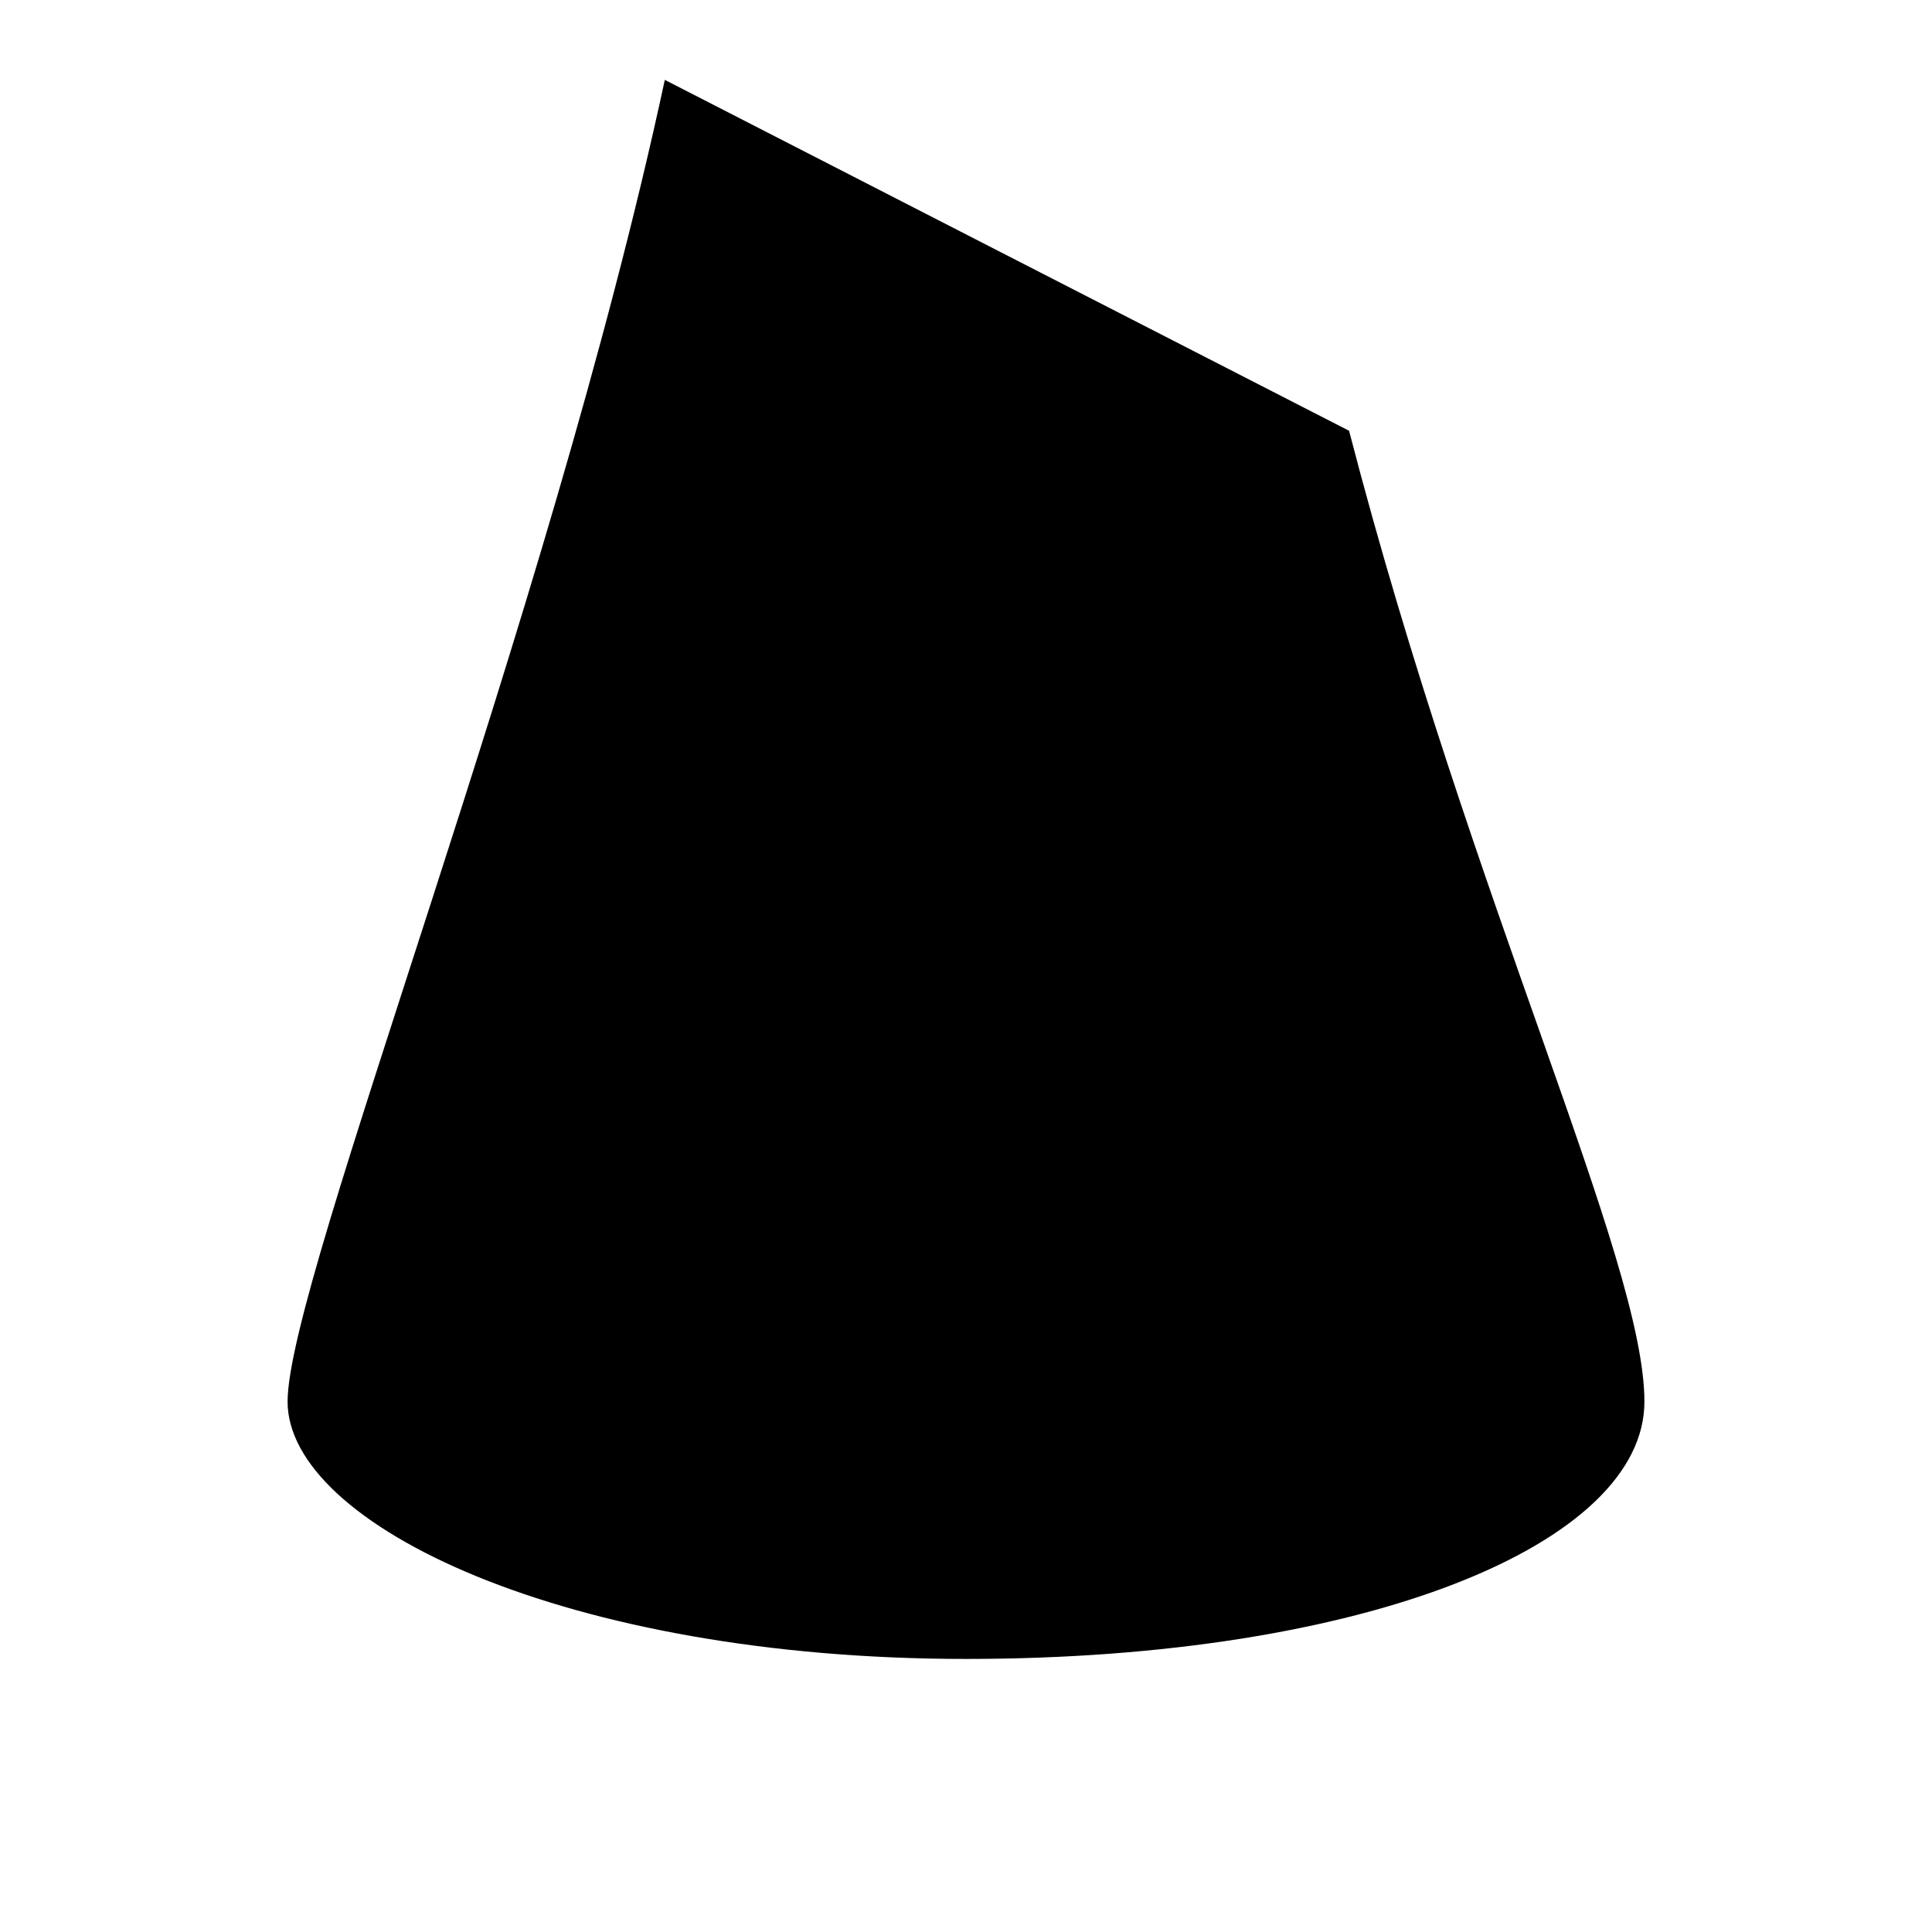 <?xml version="1.0" encoding="utf-8"?>
<!-- Generator: Adobe Illustrator 15.1.0, SVG Export Plug-In . SVG Version: 6.00 Build 0)  -->
<!DOCTYPE svg PUBLIC "-//W3C//DTD SVG 1.1//EN" "http://www.w3.org/Graphics/SVG/1.1/DTD/svg11.dtd">
<svg version="1.1" id="Layer_1" xmlns="http://www.w3.org/2000/svg" xmlns:xlink="http://www.w3.org/1999/xlink" x="0px" y="0px"
	 width="400px" height="400px" viewBox="0 0 400 400" enable-background="new 0 0 400 400" xml:space="preserve">
<path d="M340.459,290.188c0,29.424-57.534,53.277-140.459,53.277c-82.923,0-140.459-27.851-140.459-53.277
	c0-25.429,53.883-161.044,78.101-273.654c39.996,20.51,92.025,47.223,141.669,72.651
	C304.74,187.265,340.459,260.763,340.459,290.188z"/>
</svg>
